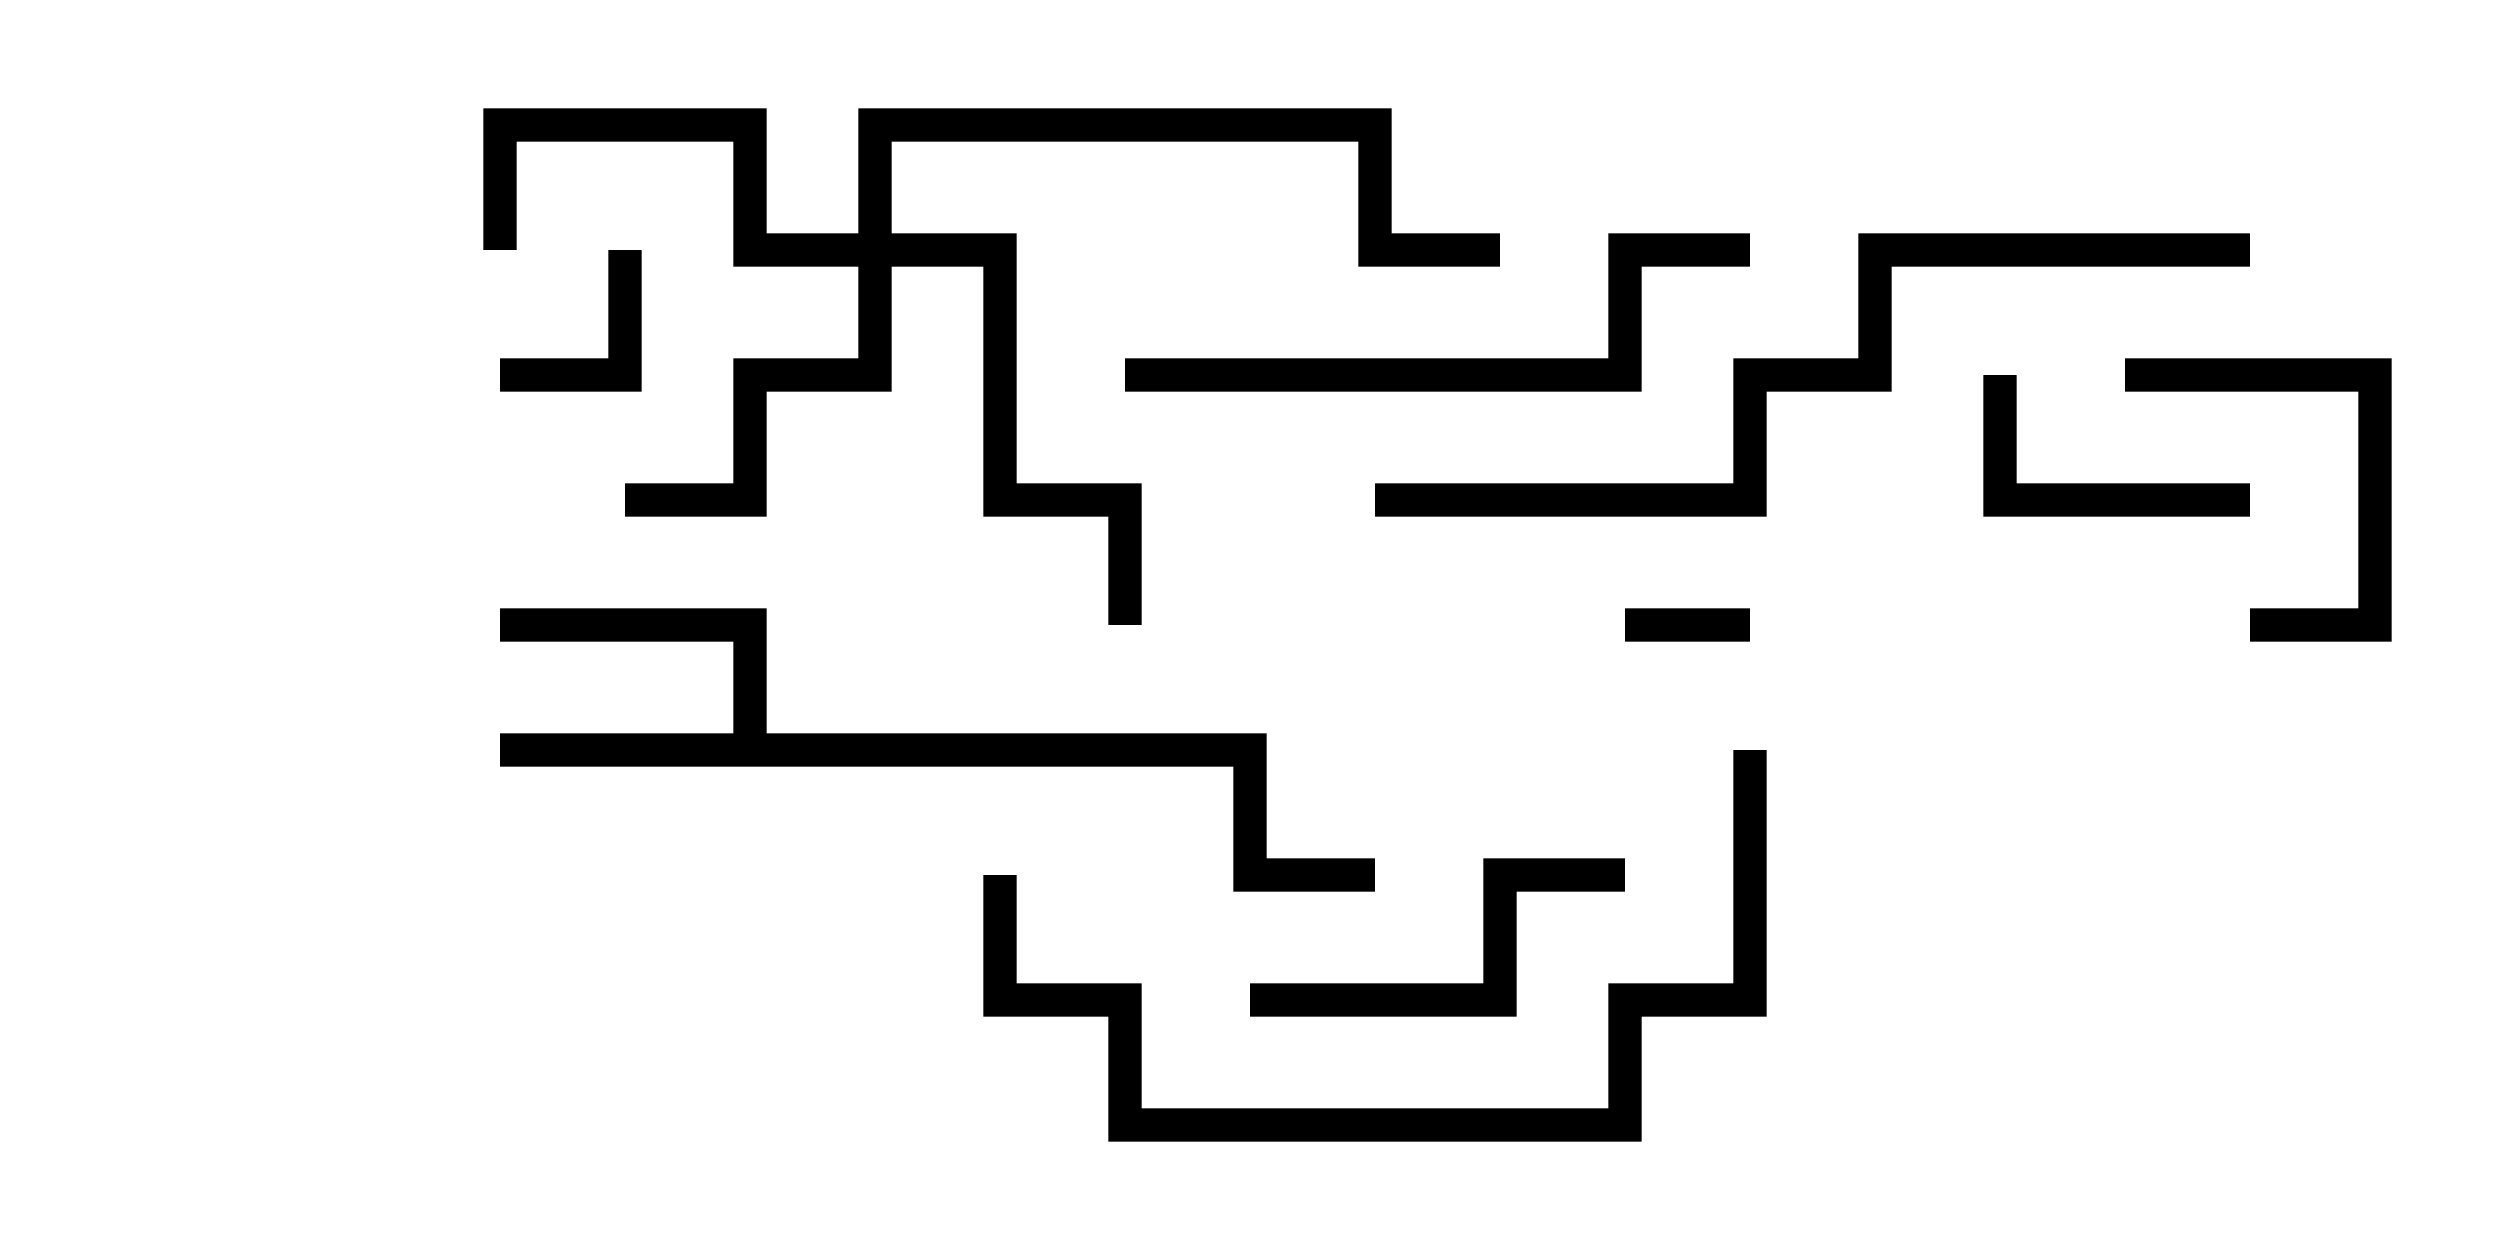 <svg version="1.1" width="30" height="15" xmlns="http://www.w3.org/2000/svg"><path d="M8.8,8.8L8.8,7.7L6,7.7L6,7.3L9.2,7.3L9.2,8.8L15.2,8.8L15.2,10.3L16.5,10.3L16.5,10.7L14.8,10.7L14.8,9.2L6,9.2L6,8.8z" stroke="none"/><path d="M10.3,2.8L10.3,1.3L16.7,1.3L16.7,2.8L18,2.8L18,3.2L16.3,3.2L16.3,1.7L10.7,1.7L10.7,2.8L12.2,2.8L12.2,5.8L13.7,5.8L13.7,7.5L13.3,7.5L13.3,6.2L11.8,6.2L11.8,3.2L10.7,3.2L10.7,4.7L9.2,4.7L9.2,6.2L7.5,6.2L7.5,5.8L8.8,5.8L8.8,4.3L10.3,4.3L10.3,3.2L8.8,3.2L8.8,1.7L6.2,1.7L6.2,3L5.8,3L5.8,1.3L9.2,1.3L9.2,2.8z" stroke="none"/><path d="M21,7.3L21,7.7L19.5,7.7L19.5,7.3z" stroke="none"/><path d="M7.3,3L7.7,3L7.7,4.7L6,4.7L6,4.3L7.3,4.3z" stroke="none"/><path d="M27,5.8L27,6.2L23.8,6.2L23.8,4.5L24.2,4.5L24.2,5.8z" stroke="none"/><path d="M25.5,4.7L25.5,4.3L28.7,4.3L28.7,7.7L27,7.7L27,7.3L28.3,7.3L28.3,4.7z" stroke="none"/><path d="M19.5,10.3L19.5,10.7L18.2,10.7L18.2,12.2L15,12.2L15,11.8L17.8,11.8L17.8,10.3z" stroke="none"/><path d="M21,2.8L21,3.2L19.7,3.2L19.7,4.7L13.5,4.7L13.5,4.3L19.3,4.3L19.3,2.8z" stroke="none"/><path d="M11.8,10.5L12.2,10.5L12.2,11.8L13.7,11.8L13.7,13.3L19.3,13.3L19.3,11.8L20.8,11.8L20.8,9L21.2,9L21.2,12.2L19.7,12.2L19.7,13.7L13.3,13.7L13.3,12.2L11.8,12.2z" stroke="none"/><path d="M27,2.8L27,3.2L22.7,3.2L22.7,4.7L21.2,4.7L21.2,6.2L16.5,6.2L16.5,5.8L20.8,5.8L20.8,4.3L22.3,4.3L22.3,2.8z" stroke="none"/></svg>